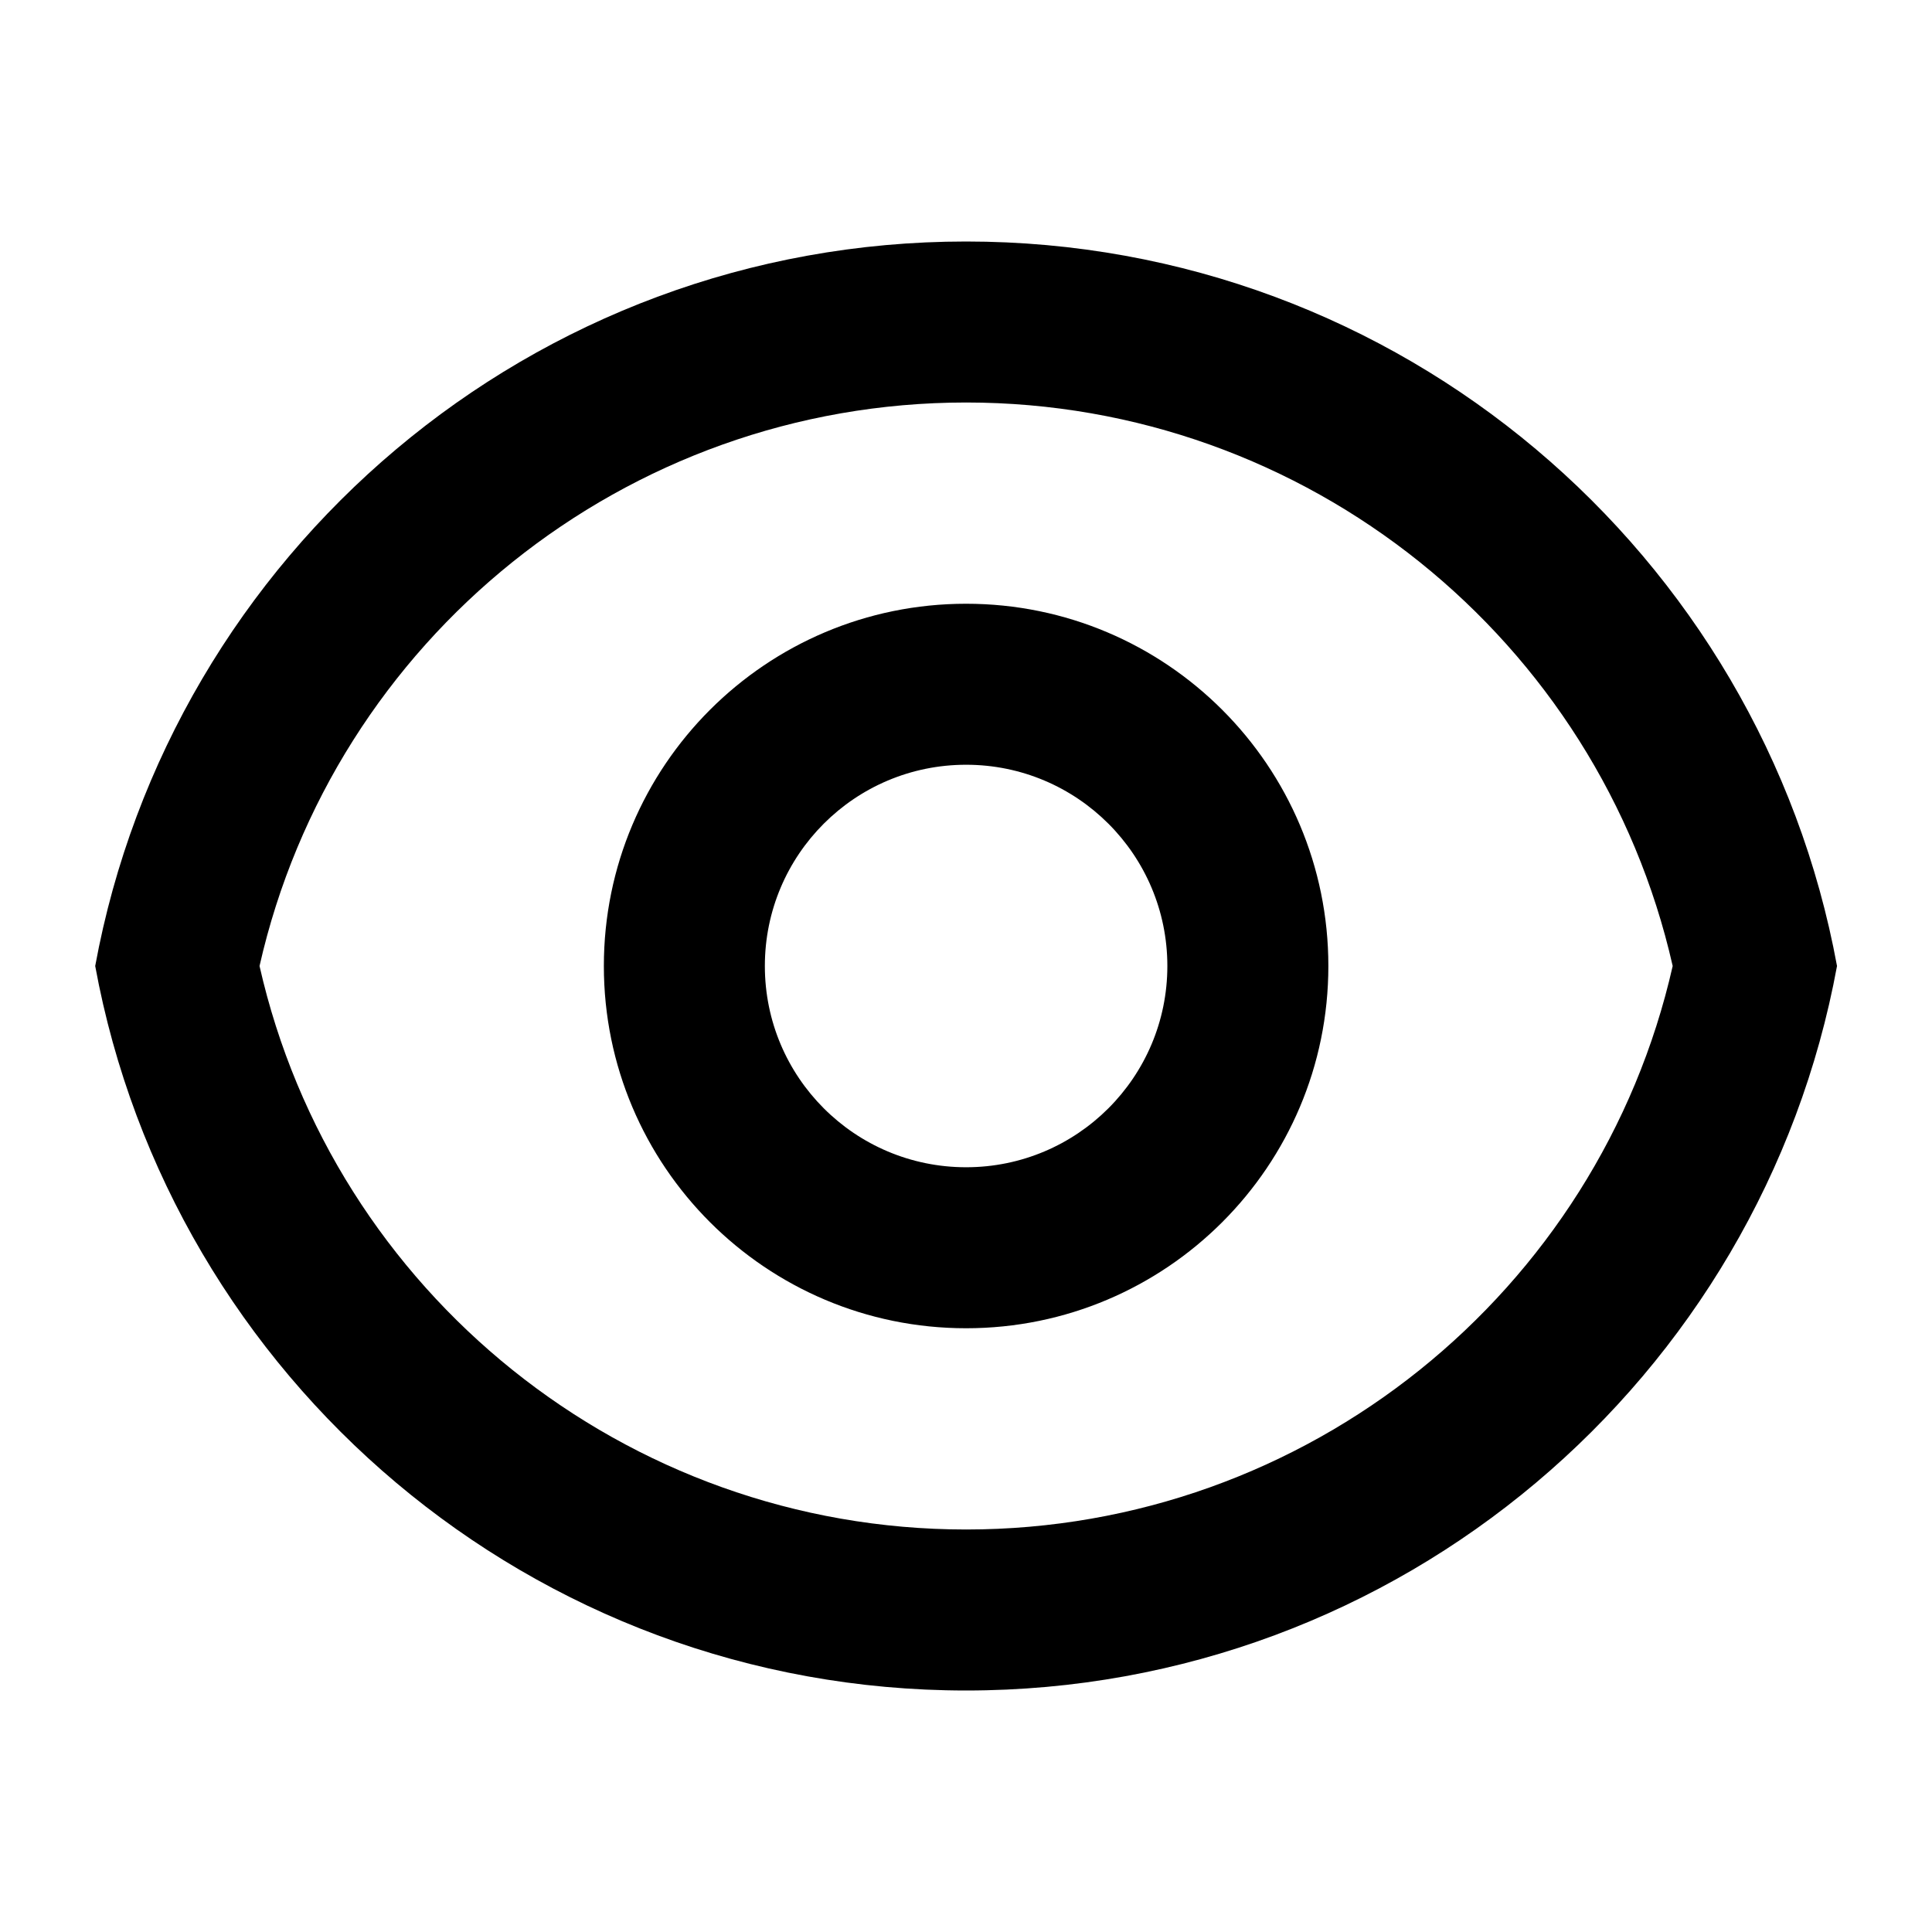 <svg xmlns="http://www.w3.org/2000/svg" width="18" height="18" viewBox="0 0 18 18" fill="none">
  <path d="M9.001 2.25C13.045 2.25 16.409 5.16 17.115 9C16.409 12.84 13.045 15.75 9.001 15.75C4.957 15.75 1.592 12.84 0.887 9C1.592 5.16 4.957 2.25 9.001 2.25ZM9.001 14.25C12.177 14.25 14.896 12.039 15.584 9C14.896 5.961 12.177 3.75 9.001 3.75C5.824 3.75 3.106 5.961 2.418 9C3.106 12.039 5.824 14.25 9.001 14.25ZM9.001 12.375C7.137 12.375 5.626 10.864 5.626 9C5.626 7.136 7.137 5.625 9.001 5.625C10.865 5.625 12.376 7.136 12.376 9C12.376 10.864 10.865 12.375 9.001 12.375ZM9.001 10.875C10.036 10.875 10.876 10.036 10.876 9C10.876 7.964 10.036 7.125 9.001 7.125C7.965 7.125 7.126 7.964 7.126 9C7.126 10.036 7.965 10.875 9.001 10.875Z" fill="currentColor"/>
</svg>